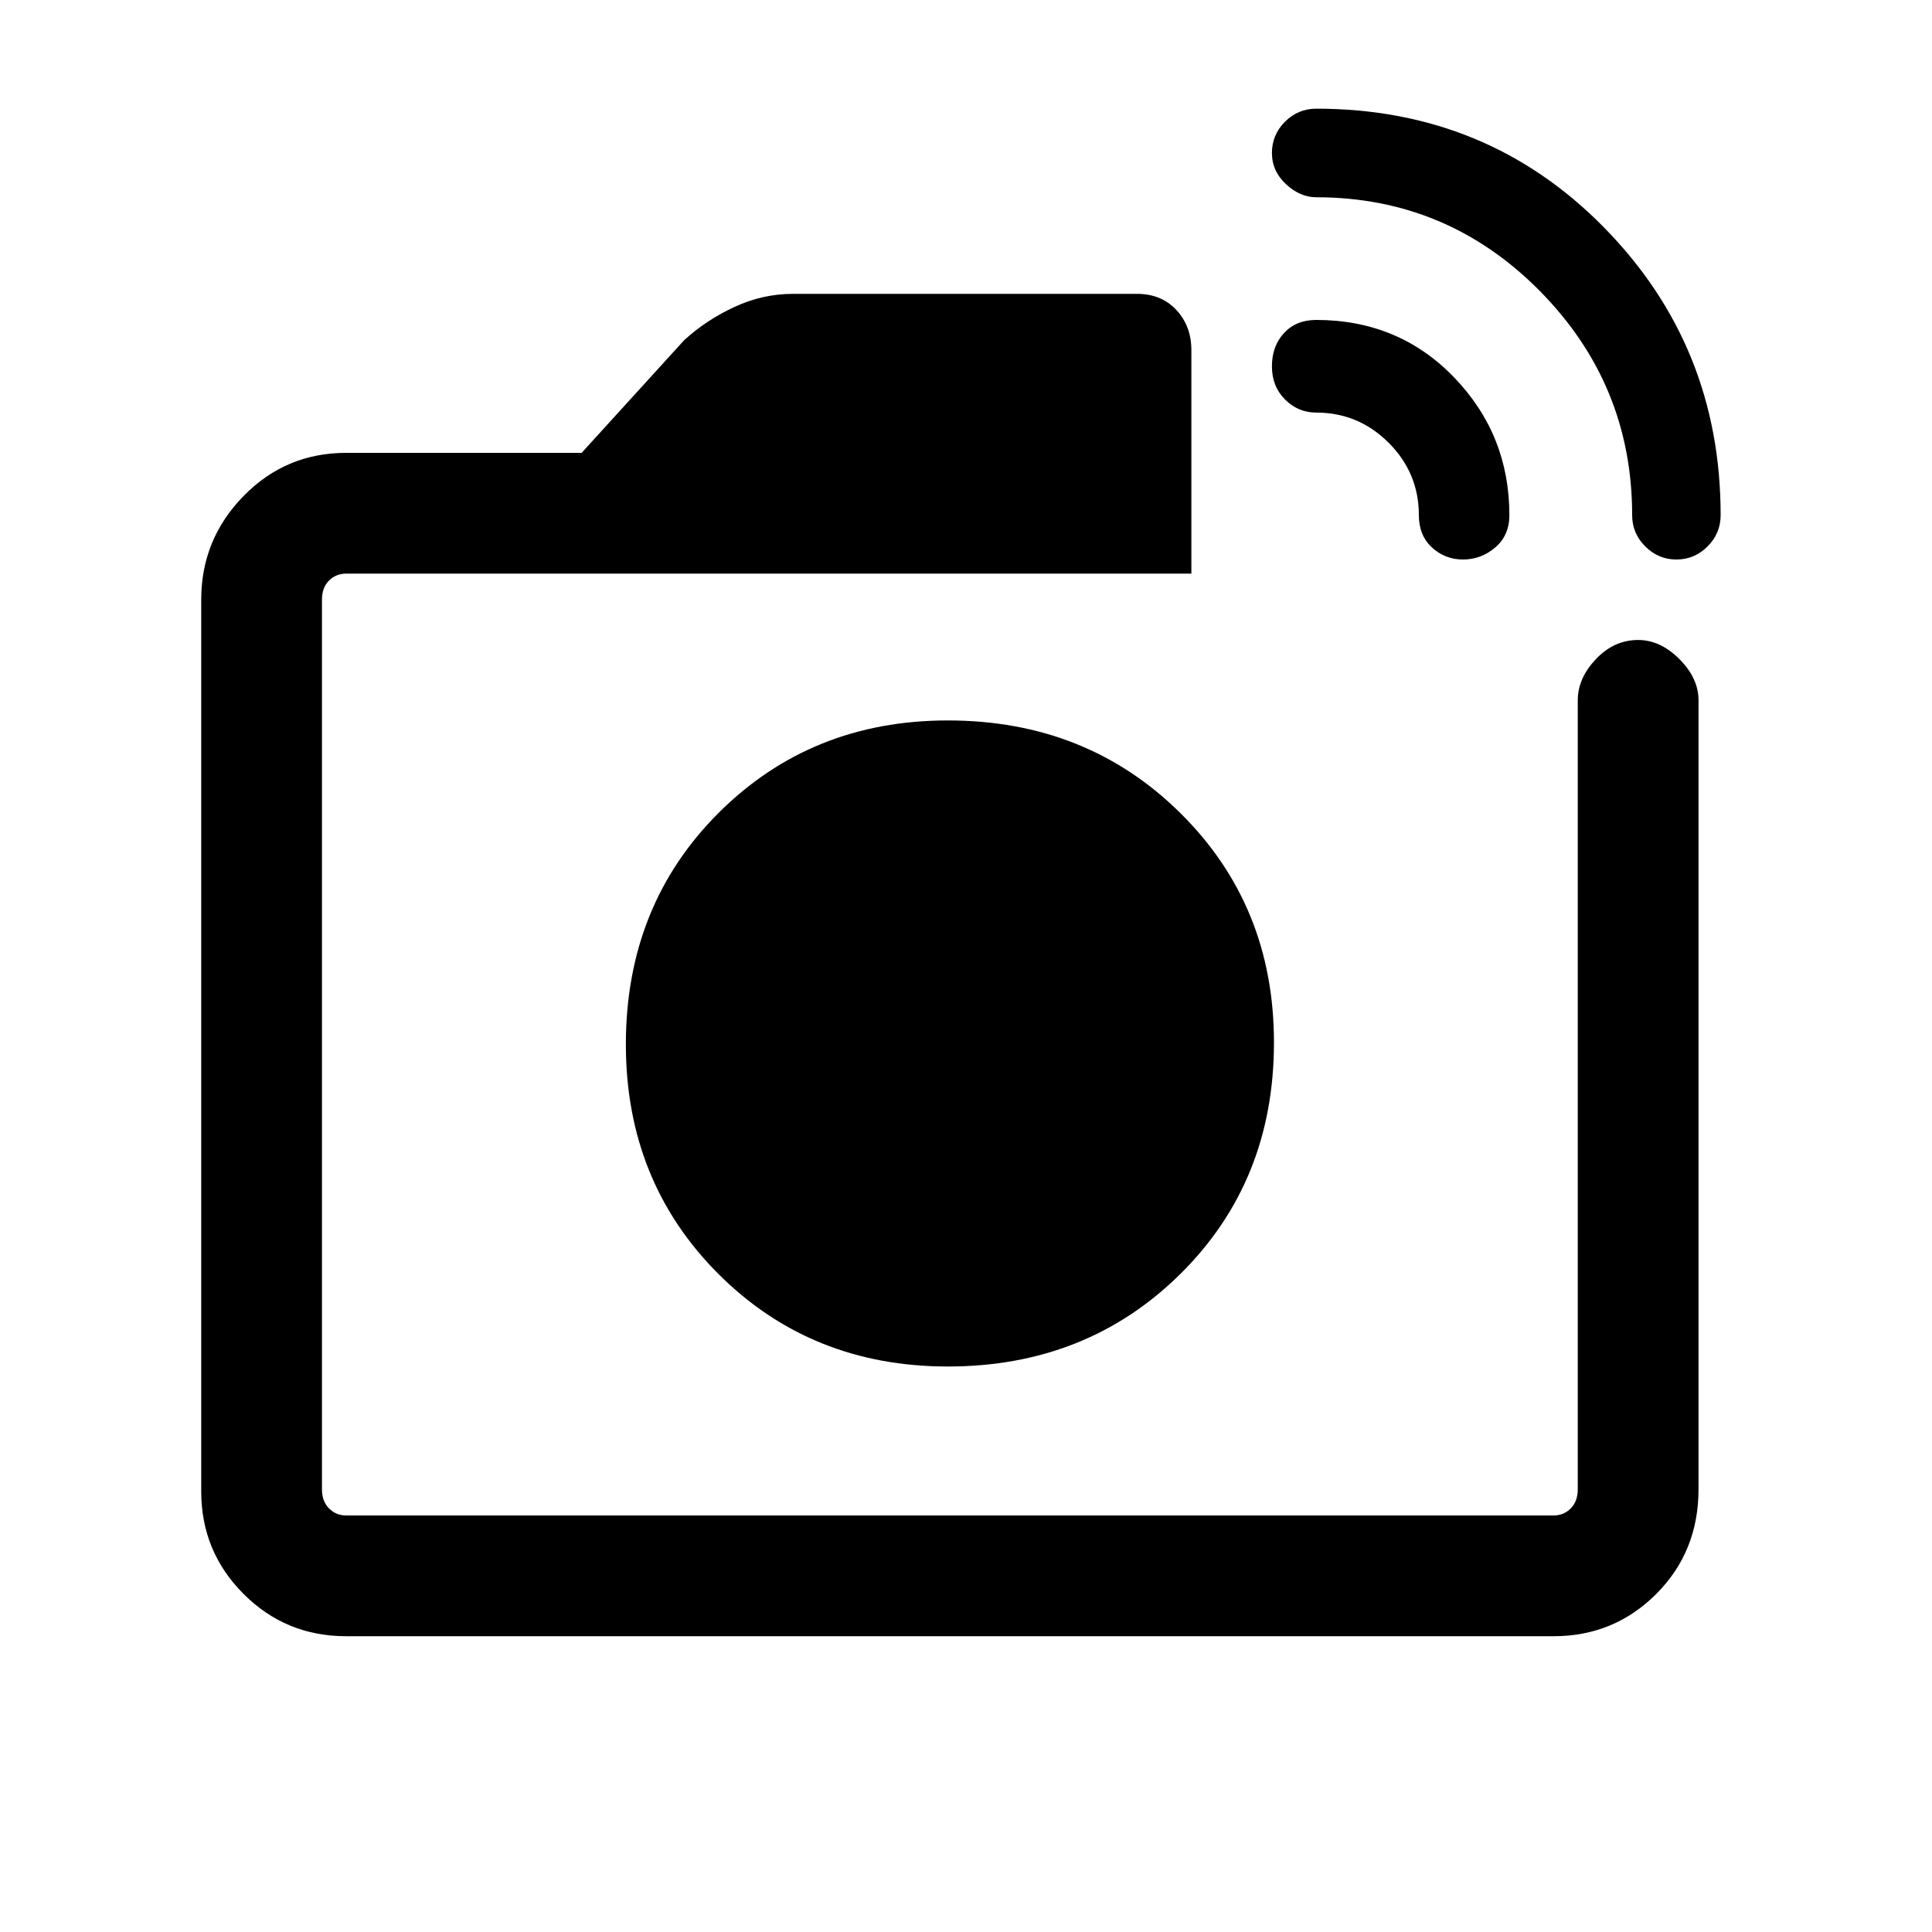 <svg xmlns="http://www.w3.org/2000/svg" height="20" width="20"><path d="M3.583 16.938Q2.958 16.938 2.521 16.5Q2.083 16.062 2.083 15.438V6.208Q2.083 5.583 2.521 5.135Q2.958 4.688 3.583 4.688H6.021L7.083 3.521Q7.312 3.312 7.604 3.177Q7.896 3.042 8.208 3.042H11.771Q12.021 3.042 12.177 3.208Q12.333 3.375 12.333 3.625V5.938H3.583Q3.479 5.938 3.406 6.01Q3.333 6.083 3.333 6.208V15.417Q3.333 15.542 3.406 15.615Q3.479 15.688 3.583 15.688H16.083Q16.188 15.688 16.26 15.615Q16.333 15.542 16.333 15.417V7.25Q16.333 7.021 16.521 6.823Q16.708 6.625 16.958 6.625Q17.188 6.625 17.385 6.823Q17.583 7.021 17.583 7.25V15.417Q17.583 16.062 17.146 16.5Q16.708 16.938 16.083 16.938ZM16.896 5.333Q16.896 3.979 15.938 3.01Q14.979 2.042 13.625 2.042Q13.458 2.042 13.312 1.906Q13.167 1.771 13.167 1.583Q13.167 1.396 13.302 1.26Q13.438 1.125 13.625 1.125Q15.396 1.125 16.604 2.354Q17.812 3.583 17.812 5.333Q17.812 5.521 17.677 5.656Q17.542 5.792 17.354 5.792Q17.167 5.792 17.031 5.656Q16.896 5.521 16.896 5.333ZM14.688 5.333Q14.688 4.896 14.375 4.583Q14.062 4.271 13.625 4.271Q13.438 4.271 13.302 4.135Q13.167 4 13.167 3.792Q13.167 3.583 13.292 3.448Q13.417 3.312 13.625 3.312Q14.479 3.312 15.052 3.906Q15.625 4.5 15.625 5.333Q15.625 5.542 15.479 5.667Q15.333 5.792 15.146 5.792Q14.958 5.792 14.823 5.667Q14.688 5.542 14.688 5.333ZM9.833 10.792Q9.833 10.792 9.833 10.792Q9.833 10.792 9.833 10.792Q9.833 10.792 9.833 10.792Q9.833 10.792 9.833 10.792Q9.833 10.792 9.833 10.792Q9.833 10.792 9.833 10.792Q9.833 10.792 9.833 10.792Q9.833 10.792 9.833 10.792ZM9.812 14.146Q11.25 14.146 12.219 13.188Q13.188 12.229 13.188 10.792Q13.188 9.375 12.219 8.417Q11.25 7.458 9.812 7.458Q8.396 7.458 7.437 8.417Q6.479 9.375 6.479 10.812Q6.479 12.229 7.437 13.188Q8.396 14.146 9.812 14.146Z"/></svg>